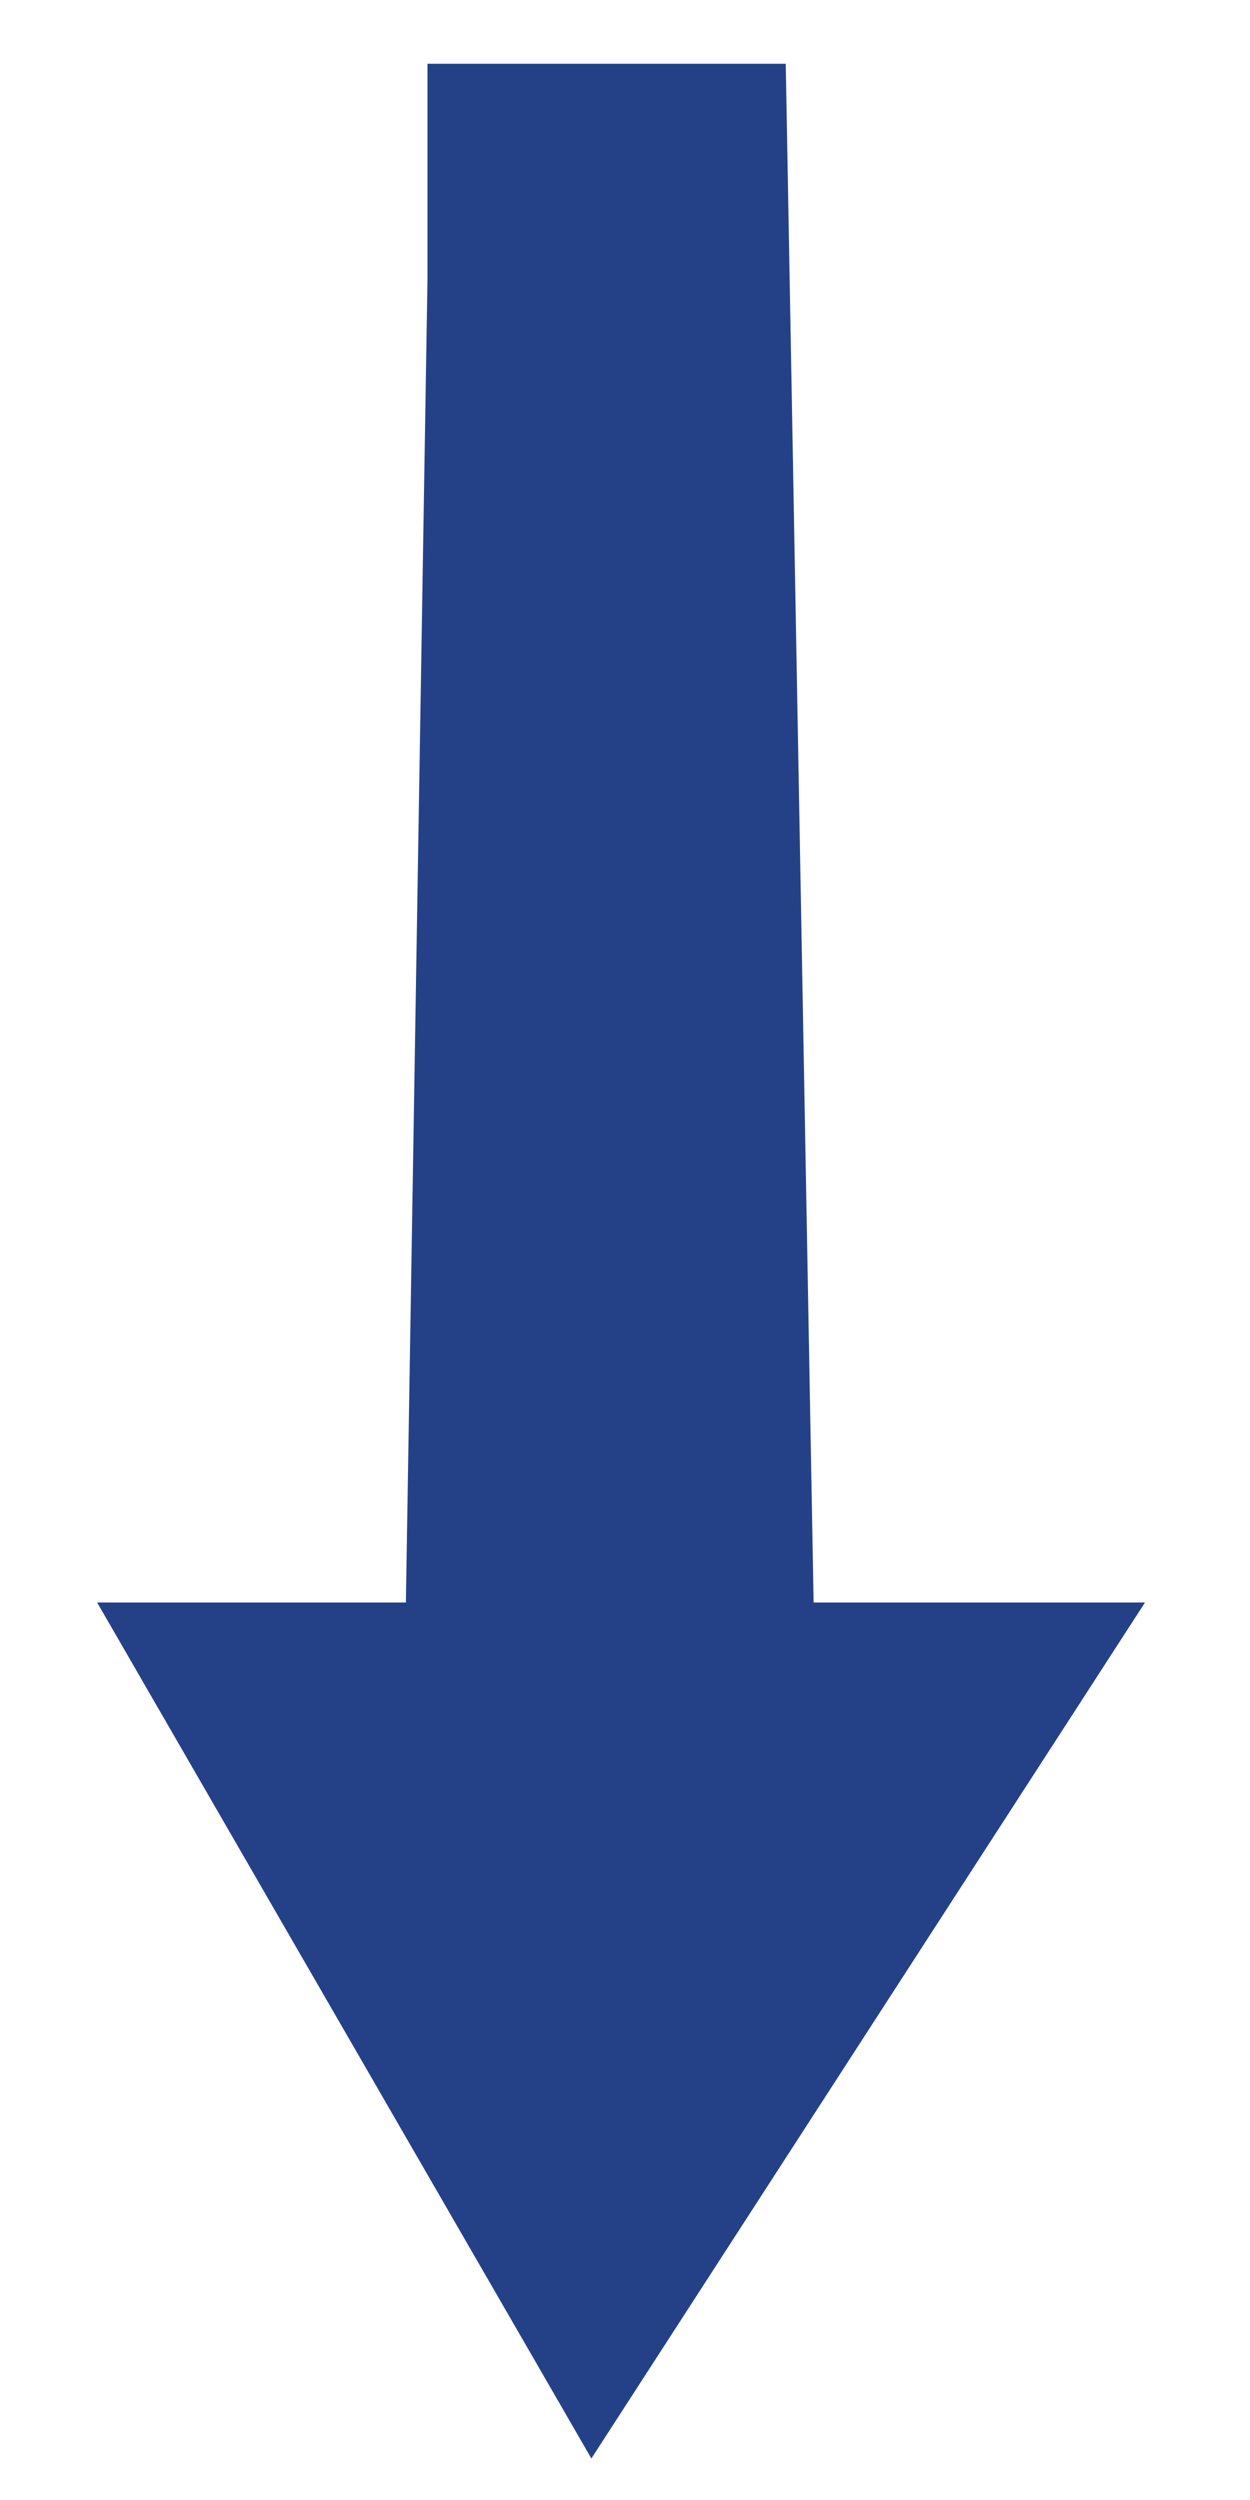 <svg width="10" height="20" viewBox="0 0 10 20" fill="none" xmlns="http://www.w3.org/2000/svg">
<path d="M4.731 19.668L0.777 12.82H3.247L3.42 2.227L3.42 0.51H6.286L6.509 12.82H9.16L4.731 19.668Z" fill="#244188"/>
</svg>
